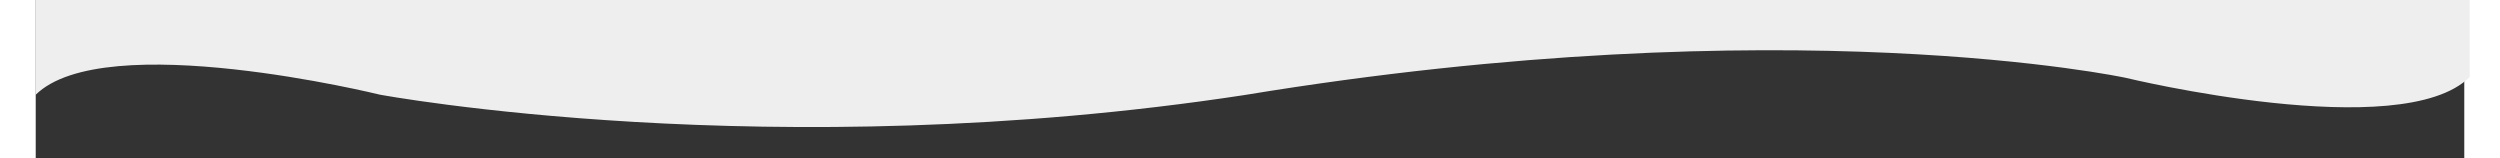 <?xml version="1.0" encoding="utf-8"?>
<svg width="100%" height="170" xmlns="http://www.w3.org/2000/svg" fill="none" viewBox="0 1400.82 2688 175">
  <rect x="0" y="1400.82" width="2688" height="175" fill="#333333" stroke="none"/>
  <mask id="mask0" mask-type="alpha" maskUnits="userSpaceOnUse" x="724" y="249" width="1234" height="519">
    <rect x="724" y="249" width="1233.43" height="518.31" rx="38.548" fill="#3758FF" id="svg_1" />
  </mask>
  <g>
    <title>Layer 1</title>
    <path fill-rule="evenodd" clip-rule="evenodd" d="m 1338 1506 c -524 80 -957.18 -0.43 -957.18 -0.43 c 0 0 -305 -75 -381 0.29 l 0 -300 l 2694.18 6.14 l 0 274 c -75 75 -380.82 0.93 -380.82 0.93 c 0 0 -373 -80 -975.18 19.07 z" fill="#EEE"/>
  </g>
</svg>